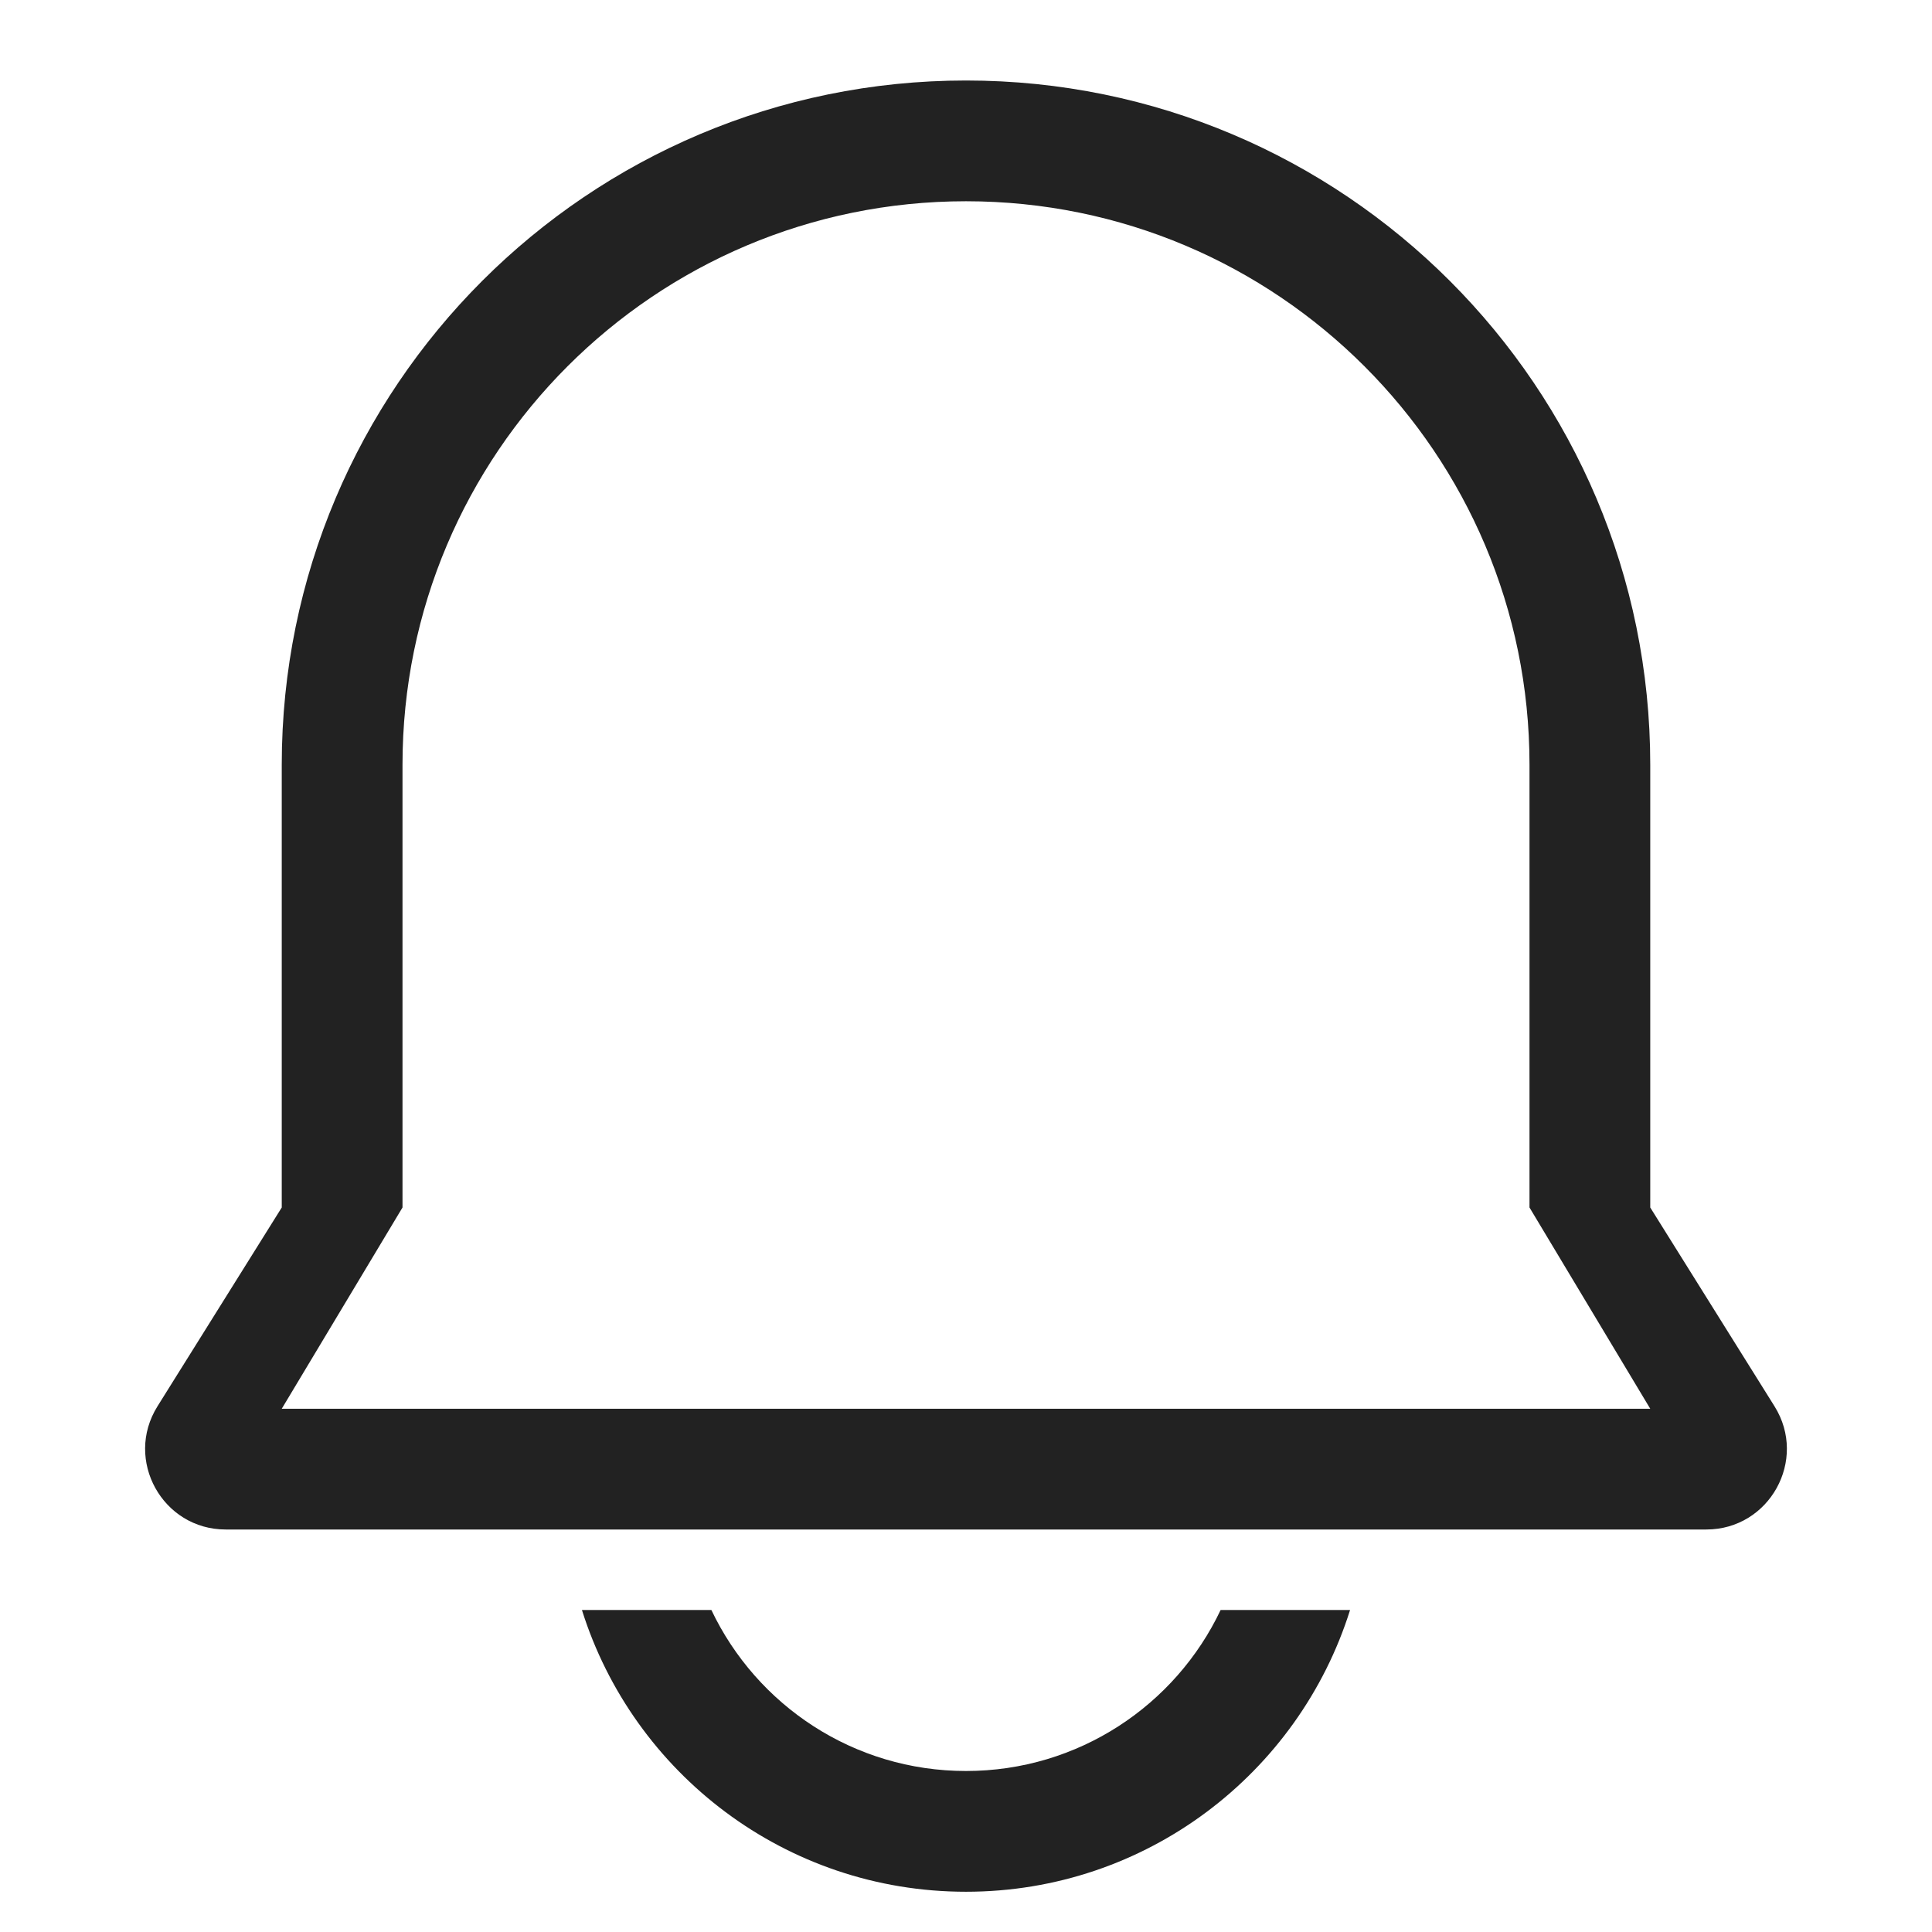 <svg width='24' height='24' viewBox='0 0 24 24' fill='none' xmlns='http://www.w3.org/2000/svg'> <path fill-rule='evenodd' clip-rule='evenodd' d='M12 1C7.306 1 3.5 4.806 3.5 9.5V15L1.956 17.47C1.54 18.136 2.019 19 2.804 19H21.196C21.981 19 22.46 18.136 22.044 17.47L20.5 15V9.5C20.5 4.806 16.695 1 12 1ZM12 2.5C8.134 2.5 5 5.634 5 9.5V15L3.5 17.5H20.5L19 15V9.5C19 5.634 15.866 2.5 12 2.5Z' fill='#222222'/> <path d='M12 23.5C9.761 23.5 7.866 22.029 7.229 20H8.837C9.399 21.183 10.604 22 12 22C13.396 22 14.602 21.183 15.163 20H16.771C16.134 22.029 14.239 23.5 12 23.5Z' fill='#222222'/> </svg>